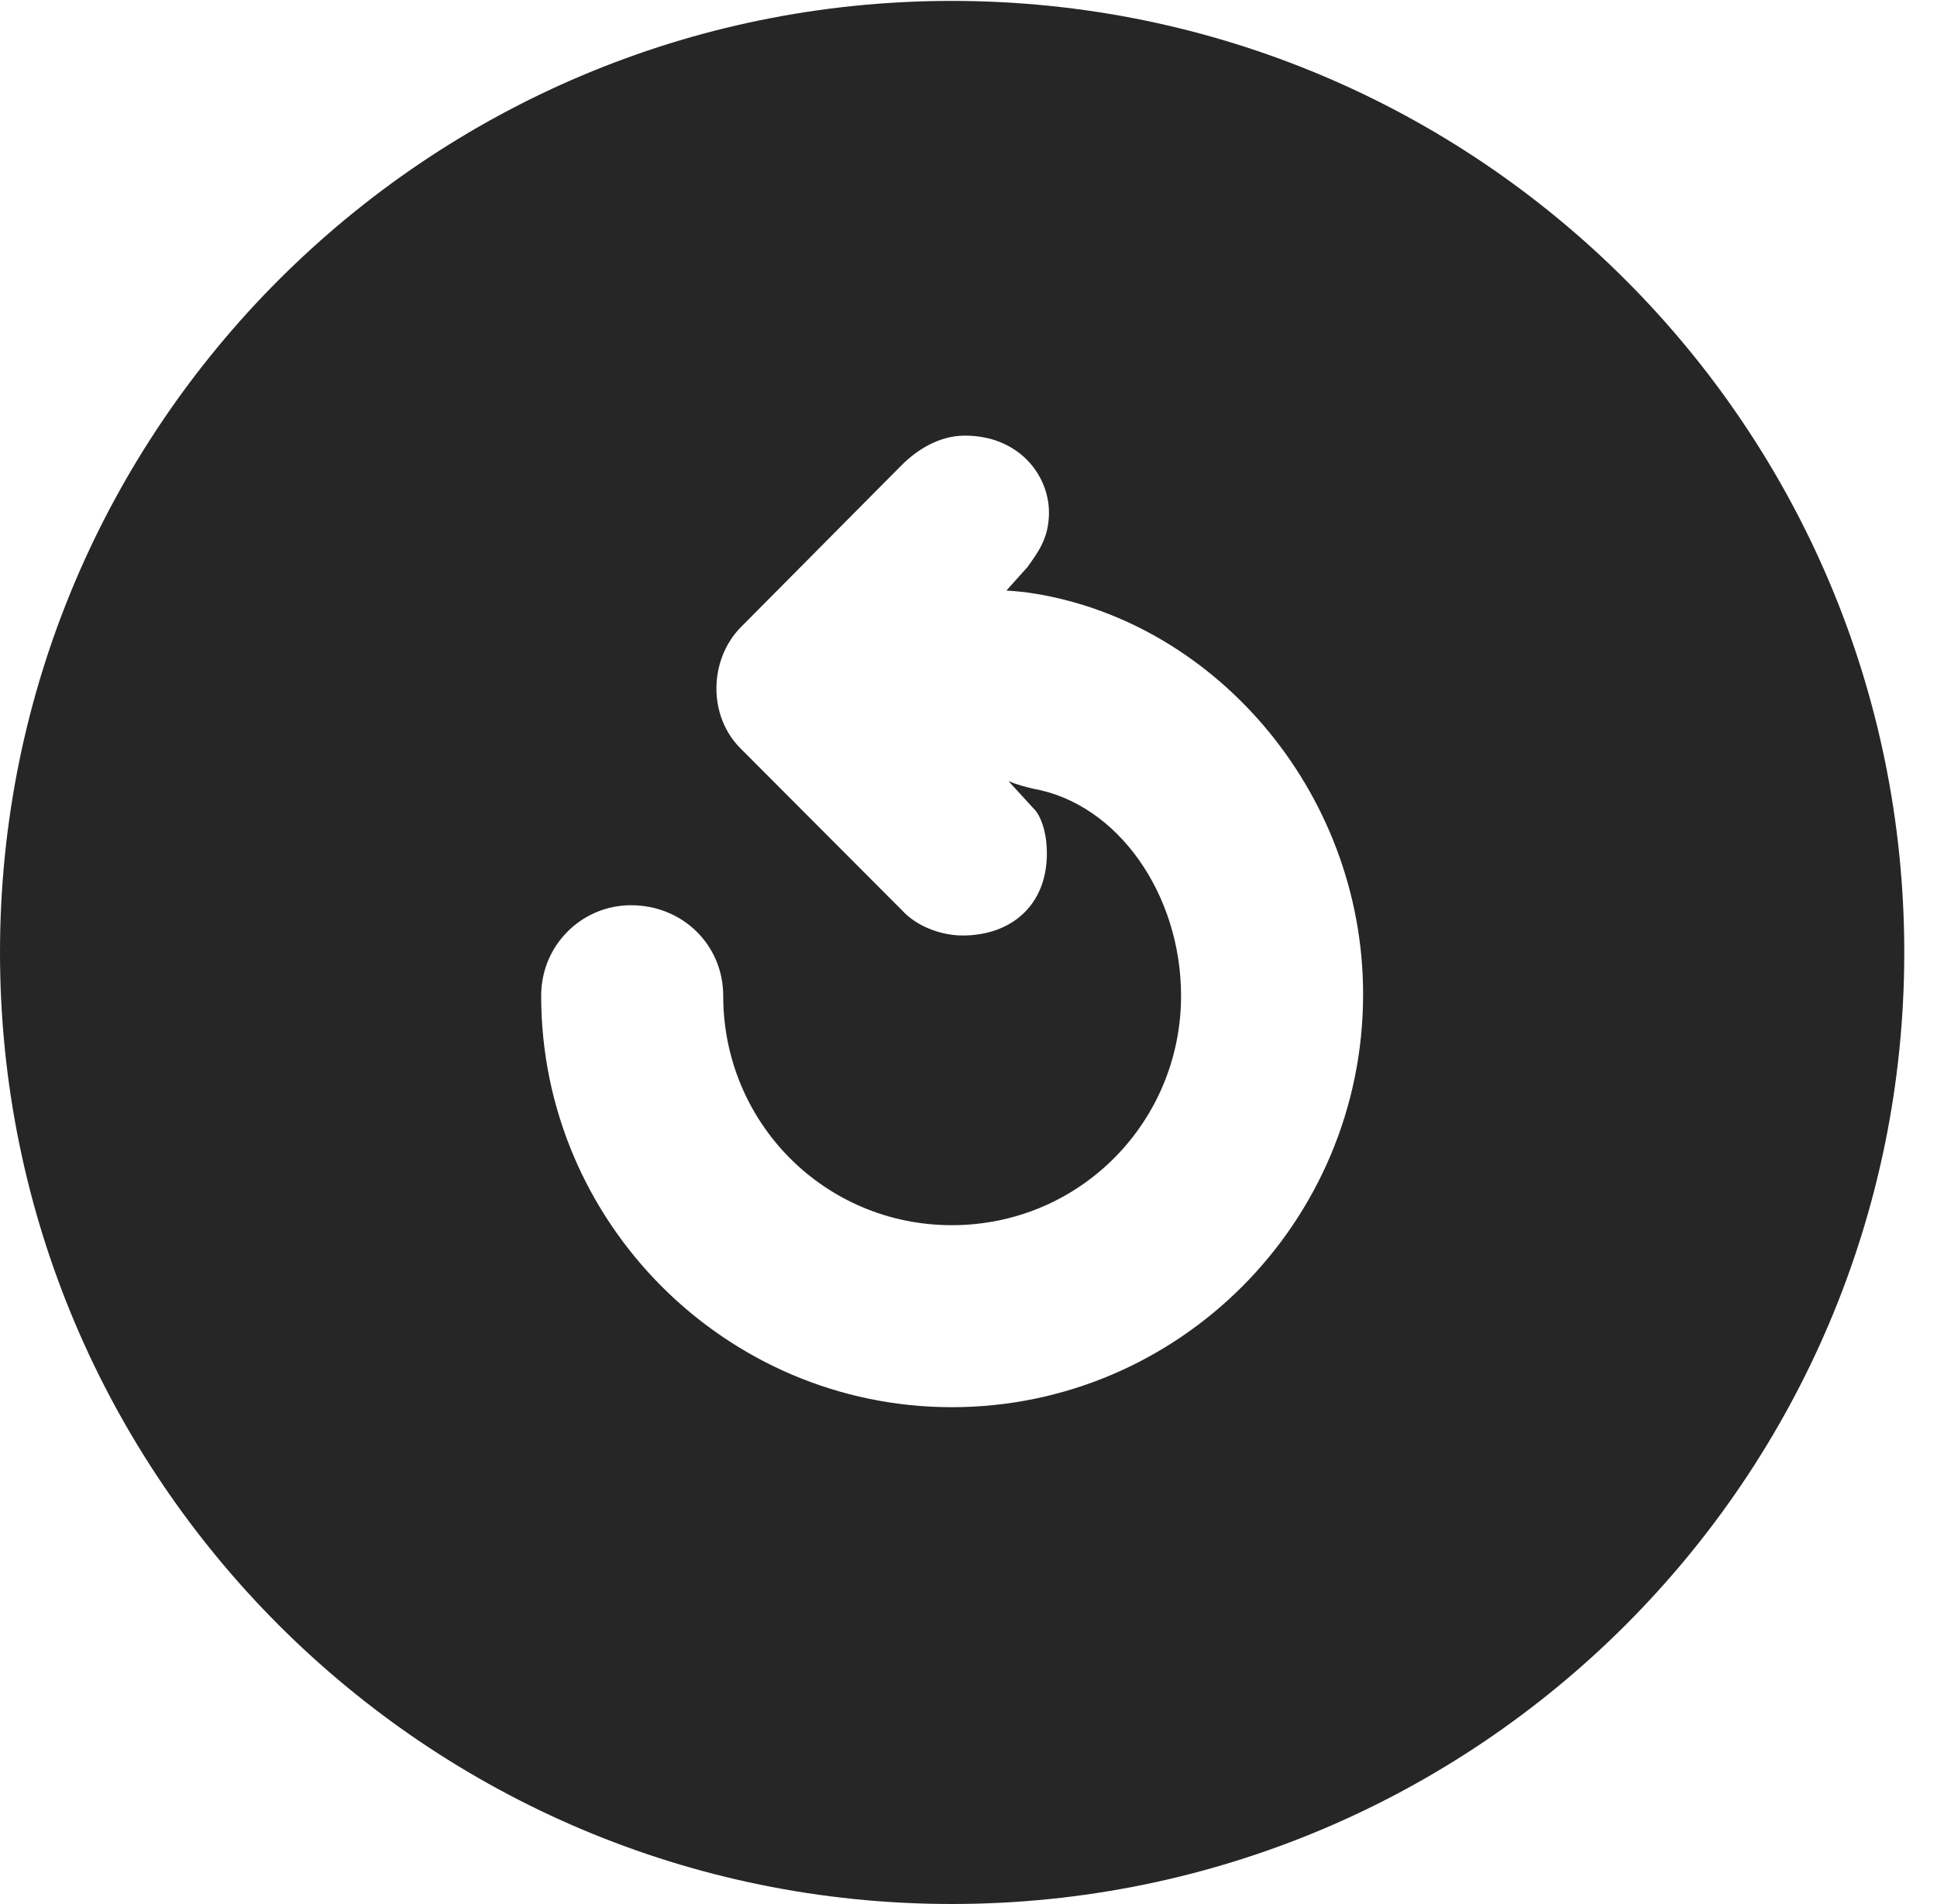 <?xml version="1.0" encoding="UTF-8"?>
<!--Generator: Apple Native CoreSVG 326-->
<!DOCTYPE svg PUBLIC "-//W3C//DTD SVG 1.1//EN" "http://www.w3.org/Graphics/SVG/1.1/DTD/svg11.dtd">
<svg version="1.1" xmlns="http://www.w3.org/2000/svg" xmlns:xlink="http://www.w3.org/1999/xlink"
       viewBox="0 0 21.365 21.006">
       <g>
              <rect height="21.006" opacity="0" width="21.365" x="0" y="0" />
              <path d="M21.004 10.508C21.004 16.304 16.302 21.006 10.498 21.006C4.704 21.006 0 16.304 0 10.508C0 4.714 4.704 0.01 10.498 0.01C16.302 0.01 21.004 4.714 21.004 10.508ZM9.937 5.14L8.167 6.924C7.821 7.28 7.804 7.901 8.175 8.264L9.949 10.043C10.101 10.211 10.366 10.321 10.619 10.321C11.14 10.321 11.547 10 11.547 9.415C11.547 9.232 11.507 9.061 11.427 8.949L11.124 8.618C11.222 8.659 11.304 8.679 11.393 8.701C12.331 8.865 13.027 9.869 13.027 10.986C13.027 12.376 11.913 13.517 10.498 13.517C9.1 13.517 7.977 12.391 7.977 10.986C7.977 10.426 7.53 9.987 6.96 9.987C6.418 9.987 5.969 10.426 5.969 10.986C5.969 13.489 8.008 15.525 10.498 15.525C12.996 15.525 15.035 13.489 15.035 10.969C15.035 8.715 13.362 6.809 11.305 6.533C11.24 6.525 11.162 6.52 11.101 6.515L11.334 6.255C11.439 6.103 11.57 5.949 11.57 5.654C11.57 5.241 11.237 4.806 10.642 4.806C10.354 4.806 10.106 4.968 9.937 5.14Z"
                     fill="currentColor" fill-opacity="0.85" />
       </g>
</svg>